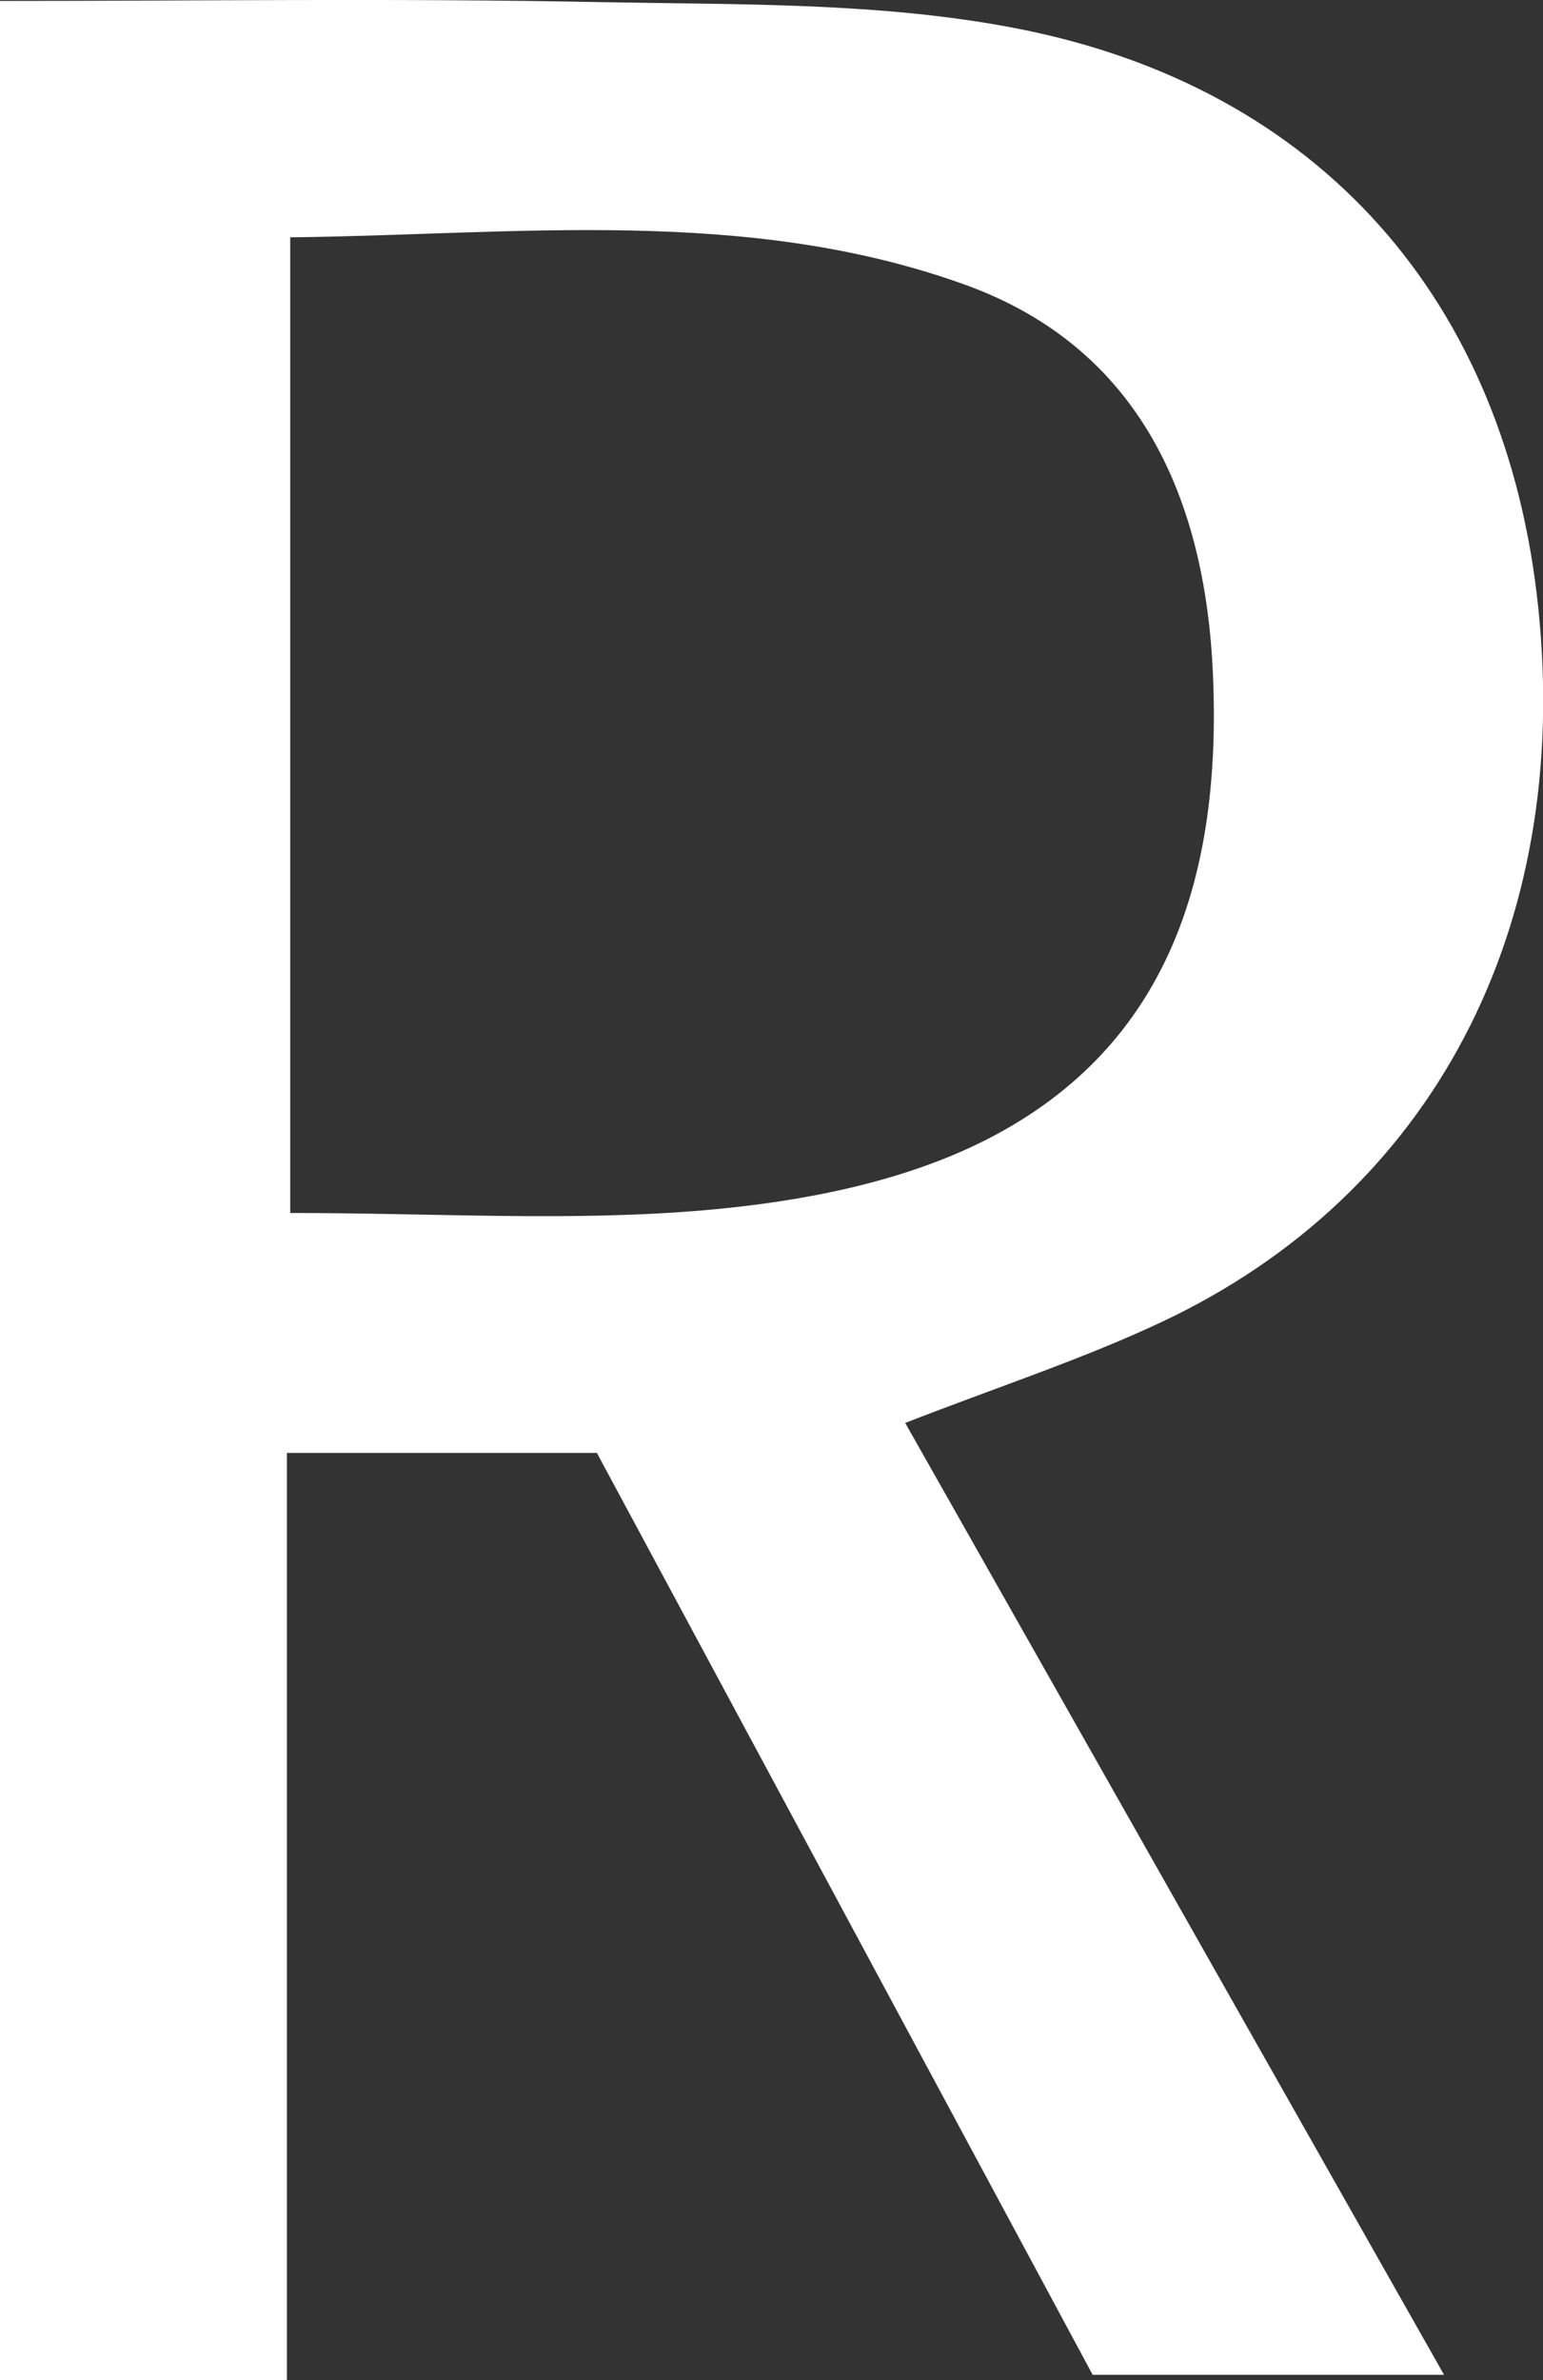 <?xml version="1.0" encoding="UTF-8"?>
<svg id="_레이어_2" data-name="레이어 2" xmlns="http://www.w3.org/2000/svg" viewBox="0 0 64.86 100">
  <rect x="0" y="0" width="64.86" height="100" fill="#333333" stroke="none"/>
  <defs>
    <style>
      .cls-1 {
        fill: #fff;
        stroke-width: 0px;
      }
    </style>
  </defs>
  <g id="_레이어_1-2" data-name="레이어 1">
    <path class="cls-1" d="M45.93,99.77c-6.63-12.32-13.64-25.35-20.84-38.73h-13.03v38.96H0V.04C8.19.04,16.73-.08,25.27.09c5.81.11,11.73,0,17.39,1.09,12.85,2.47,20.66,11.51,22,24.34,1.41,13.46-4.41,24.64-15.81,30.01-3.31,1.56-6.81,2.7-10.8,4.25,7.43,13.12,14.86,26.24,22.65,39.99h-14.76ZM12.2,50.96c6.17,0,11.85.37,17.45-.12,4.03-.35,8.32-1.17,11.87-2.99,7.74-3.97,9.81-11.27,9.47-19.45-.31-7.46-3.09-13.78-10.4-16.43-9.21-3.33-18.9-2.1-28.39-2v40.99Z"/>
  </g>
</svg>
